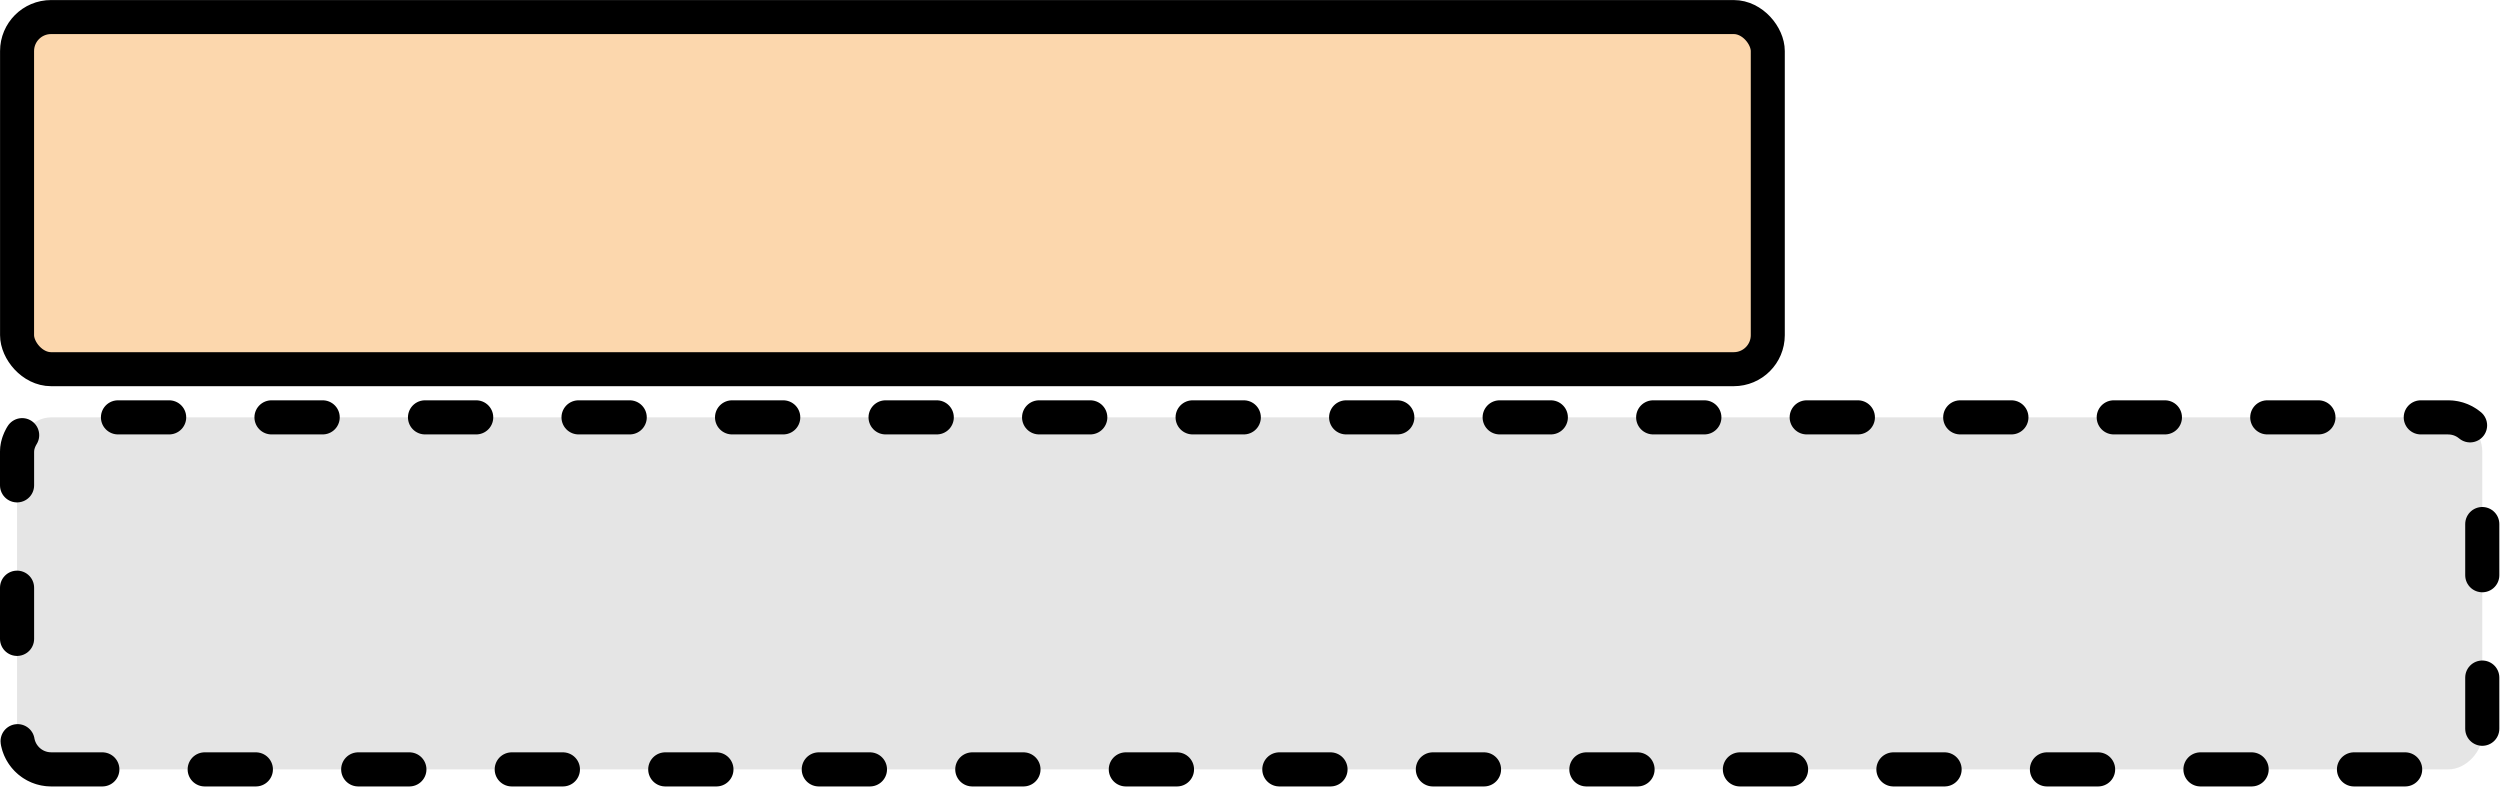 <svg width="147" height="47" viewBox="0 0 147 47" fill="none" xmlns="http://www.w3.org/2000/svg">
<rect x="1.003" y="1.003" width="102.943" height="20.705" rx="2" fill="#FCD7AD" stroke="black" stroke-width="2"/>
<rect width="144.521" height="20.637" rx="2" transform="matrix(1.003 6.82088e-09 6.82088e-09 -1.003 1.003 45.24)" fill="#E5E5E5" stroke="black" stroke-width="2" stroke-linecap="round" stroke-linejoin="round" stroke-dasharray="3 6"/>
</svg>
